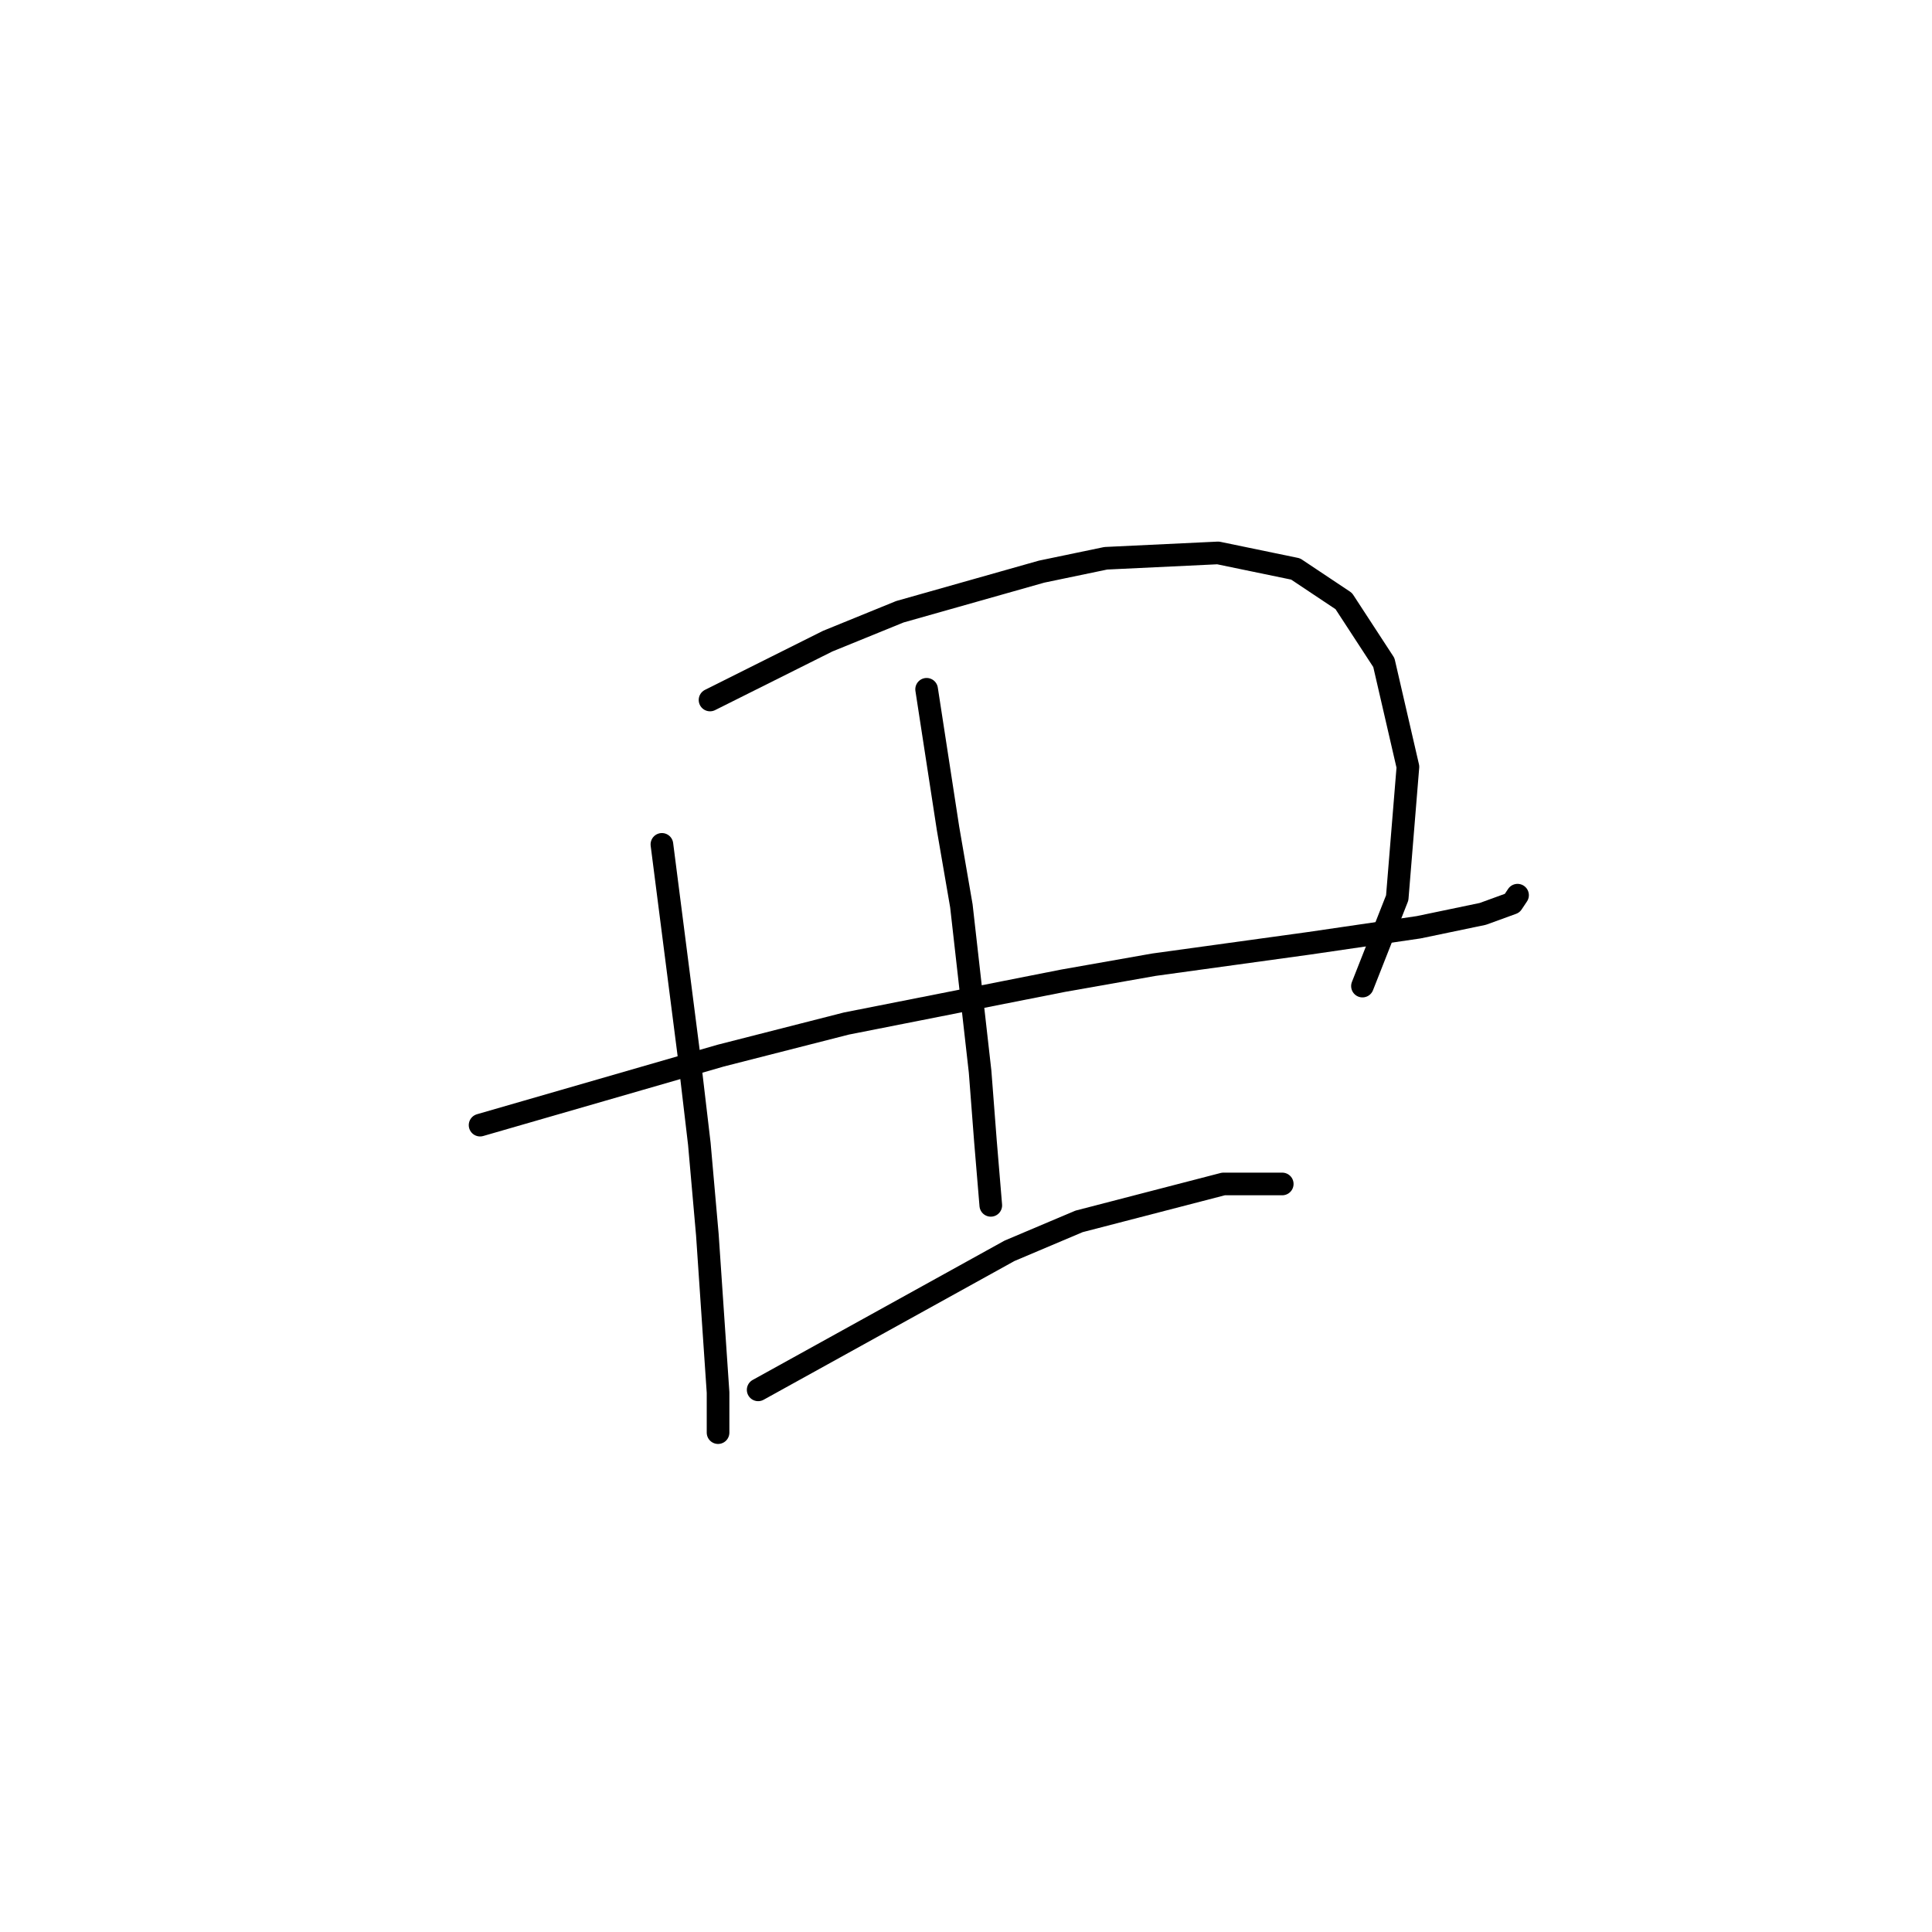 <?xml version="1.0" standalone="no"?>
    <svg width="256" height="256" xmlns="http://www.w3.org/2000/svg" version="1.1">
    <polyline stroke="black" stroke-width="3" stroke-linecap="round" fill="transparent" stroke-linejoin="round" points="63.613 149.086 79.556 144.48 95.5 139.874 112.152 135.623 140.851 129.954 152.898 127.828 173.447 124.994 187.974 122.868 196.477 121.096 200.374 119.679 201.083 118.616 201.083 118.616 " />
        <polyline stroke="black" stroke-width="3" stroke-linecap="round" fill="transparent" stroke-linejoin="round" points="87.706 111.884 89.477 125.702 91.248 139.52 92.666 151.566 93.729 163.613 95.146 184.517 95.146 189.831 95.146 189.831 " />
        <polyline stroke="black" stroke-width="3" stroke-linecap="round" fill="transparent" stroke-linejoin="round" points="94.083 92.752 101.878 88.854 109.672 84.957 119.239 81.06 138.017 75.745 146.52 73.974 161.401 73.265 171.676 75.391 178.053 79.643 183.368 87.792 186.557 101.609 185.139 118.97 180.533 130.662 180.533 130.662 " />
        <polyline stroke="black" stroke-width="3" stroke-linecap="round" fill="transparent" stroke-linejoin="round" points="122.782 91.335 124.199 100.547 125.616 109.758 127.388 120.033 129.868 142 130.576 151.212 131.285 159.715 131.285 159.715 " />
        <polyline stroke="black" stroke-width="3" stroke-linecap="round" fill="transparent" stroke-linejoin="round" points="100.46 184.162 117.113 174.951 133.765 165.739 142.977 161.841 162.109 156.881 169.904 156.881 169.904 156.881 " />
        </svg>